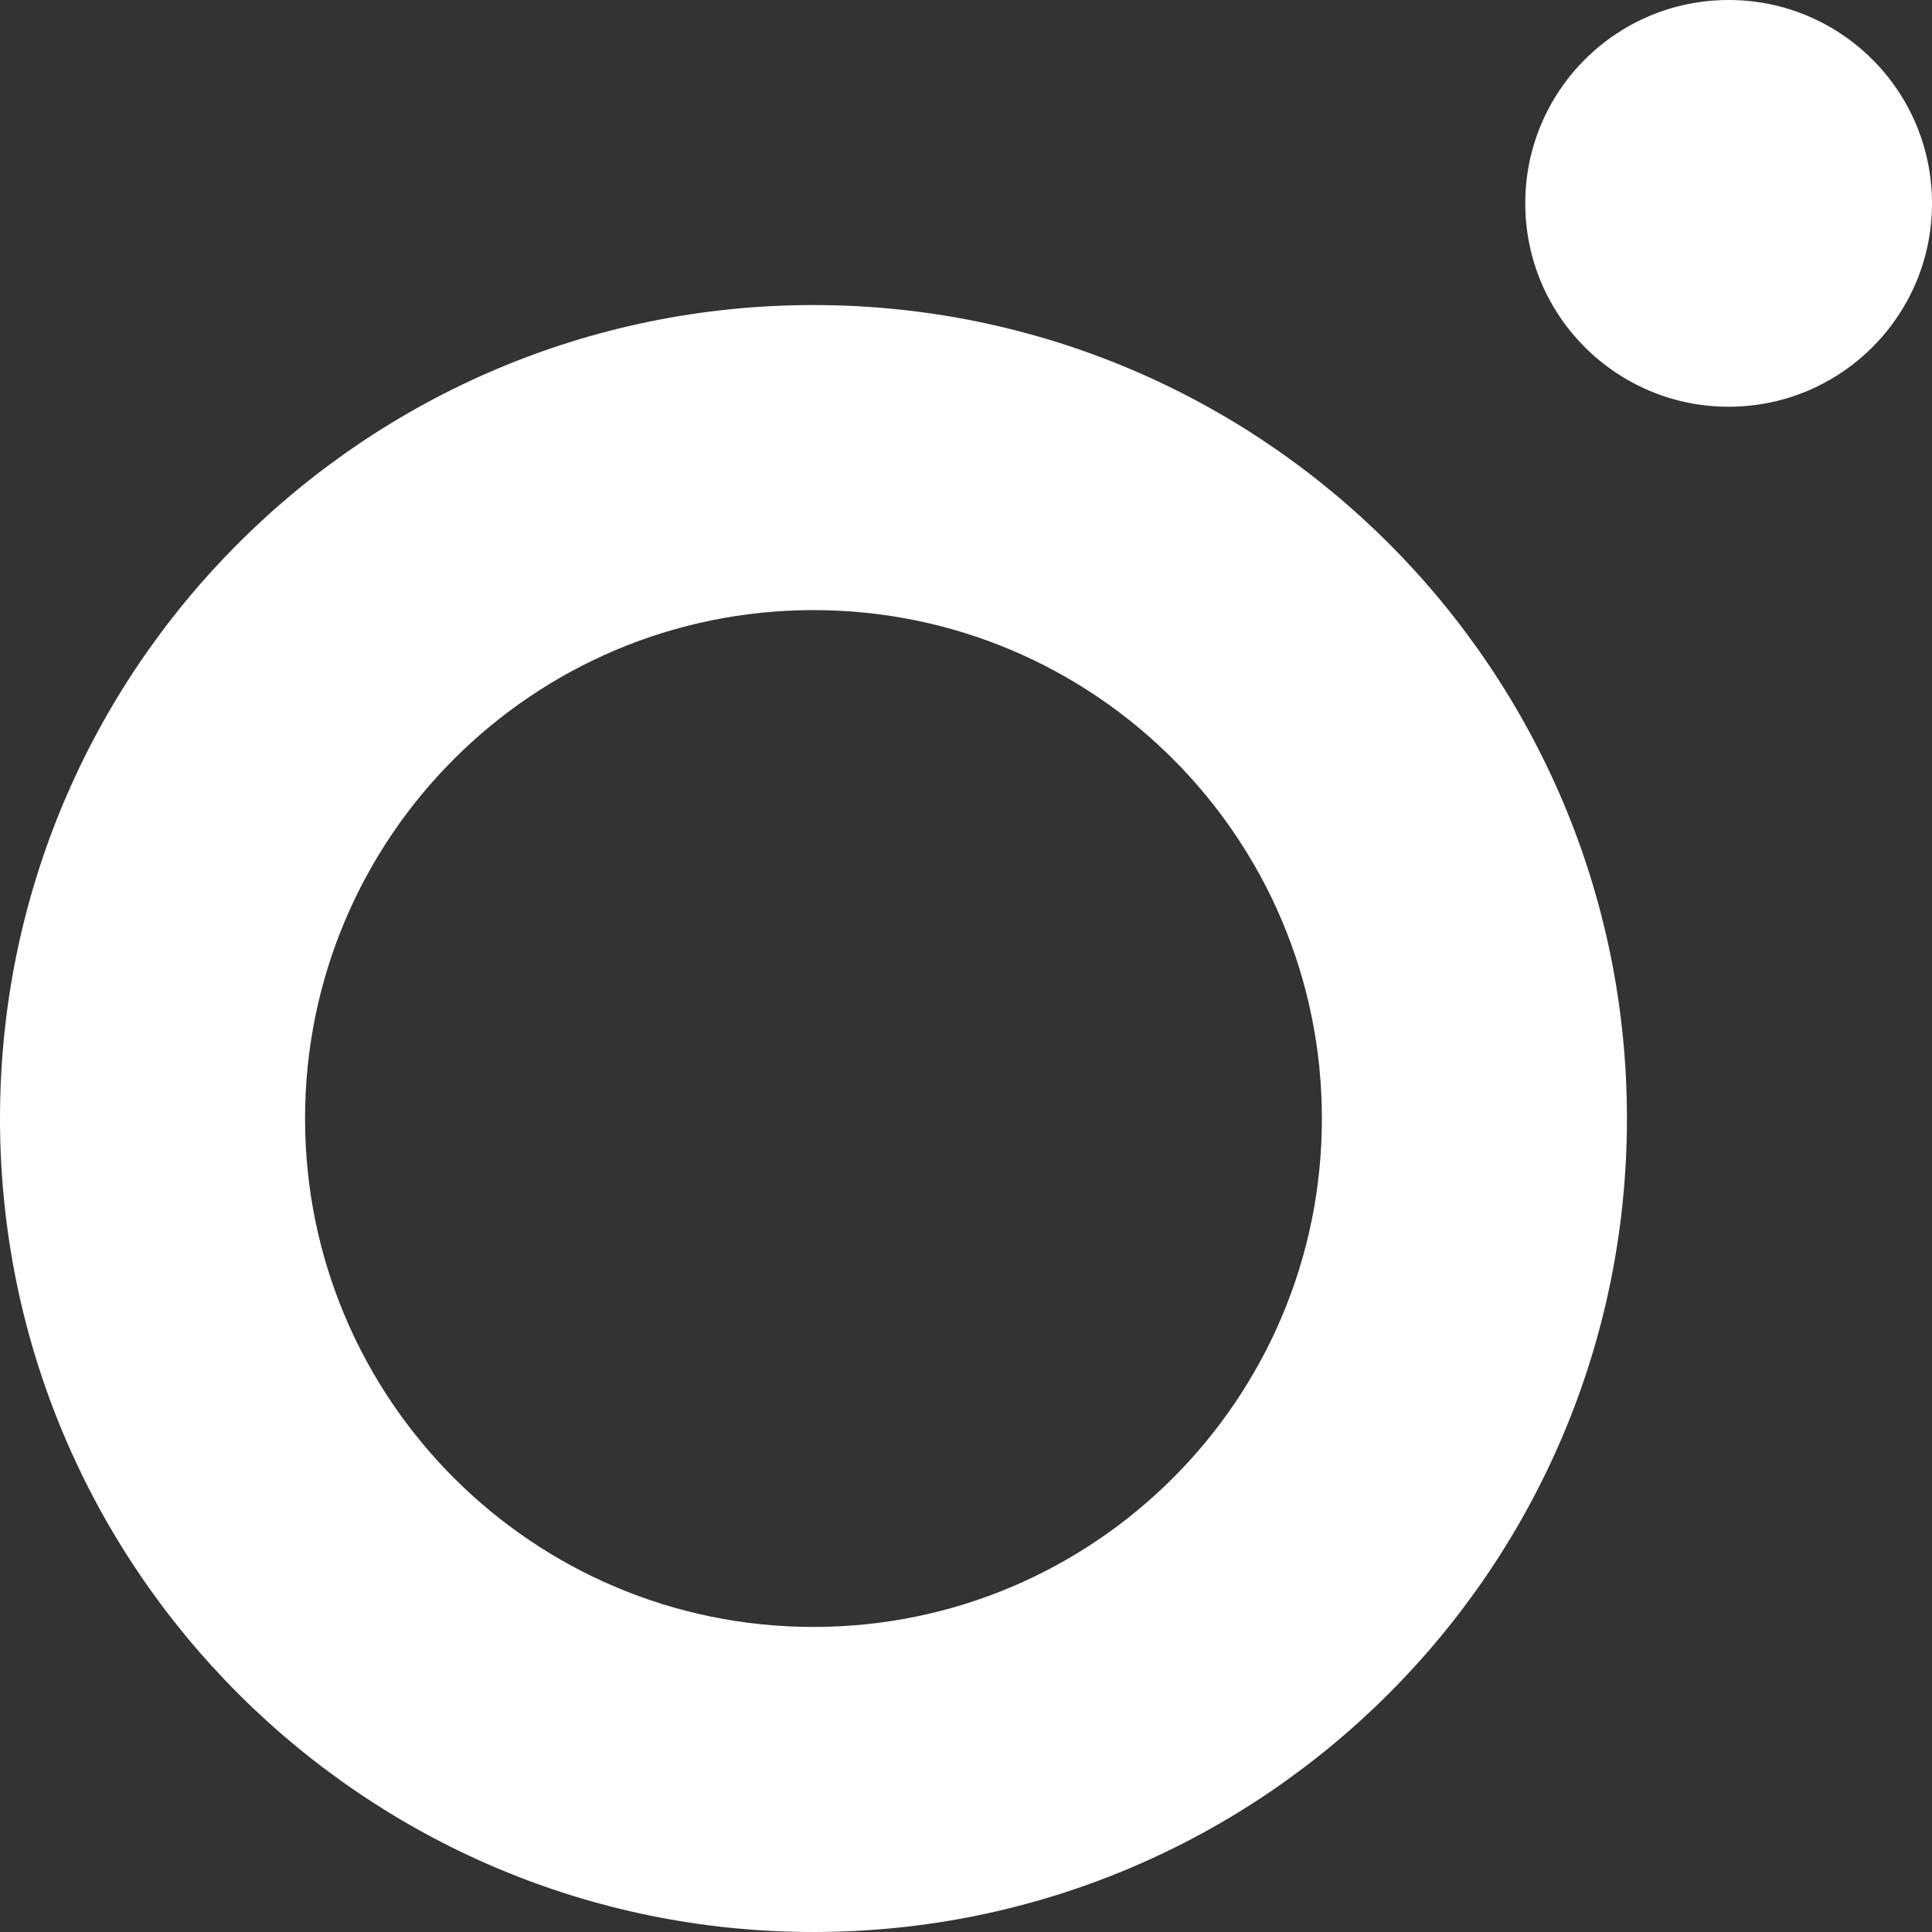 <svg 
 xmlns="http://www.w3.org/2000/svg"
 xmlns:xlink="http://www.w3.org/1999/xlink"
 width="19px" height="19px" viewBox="0 0 19 19">
<rect x="0" y="0" width="19" height="19" fill="#333333" stroke="none"/>
<path fill-rule="evenodd"  fill="rgb(255, 255, 255)"
 d="M17.000,4.000 C15.895,4.000 15.000,3.104 15.000,2.000 C15.000,0.895 15.895,-0.000 17.000,-0.000 C18.105,-0.000 19.000,0.895 19.000,2.000 C19.000,3.104 18.105,4.000 17.000,4.000 ZM8.000,19.000 C3.582,19.000 -0.000,15.418 -0.000,11.000 C-0.000,6.582 3.582,3.000 8.000,3.000 C12.418,3.000 16.000,6.582 16.000,11.000 C16.000,15.418 12.418,19.000 8.000,19.000 ZM8.000,6.000 C5.239,6.000 3.000,8.239 3.000,11.000 C3.000,13.761 5.239,16.000 8.000,16.000 C10.761,16.000 13.000,13.761 13.000,11.000 C13.000,8.239 10.761,6.000 8.000,6.000 Z"/>
</svg>

